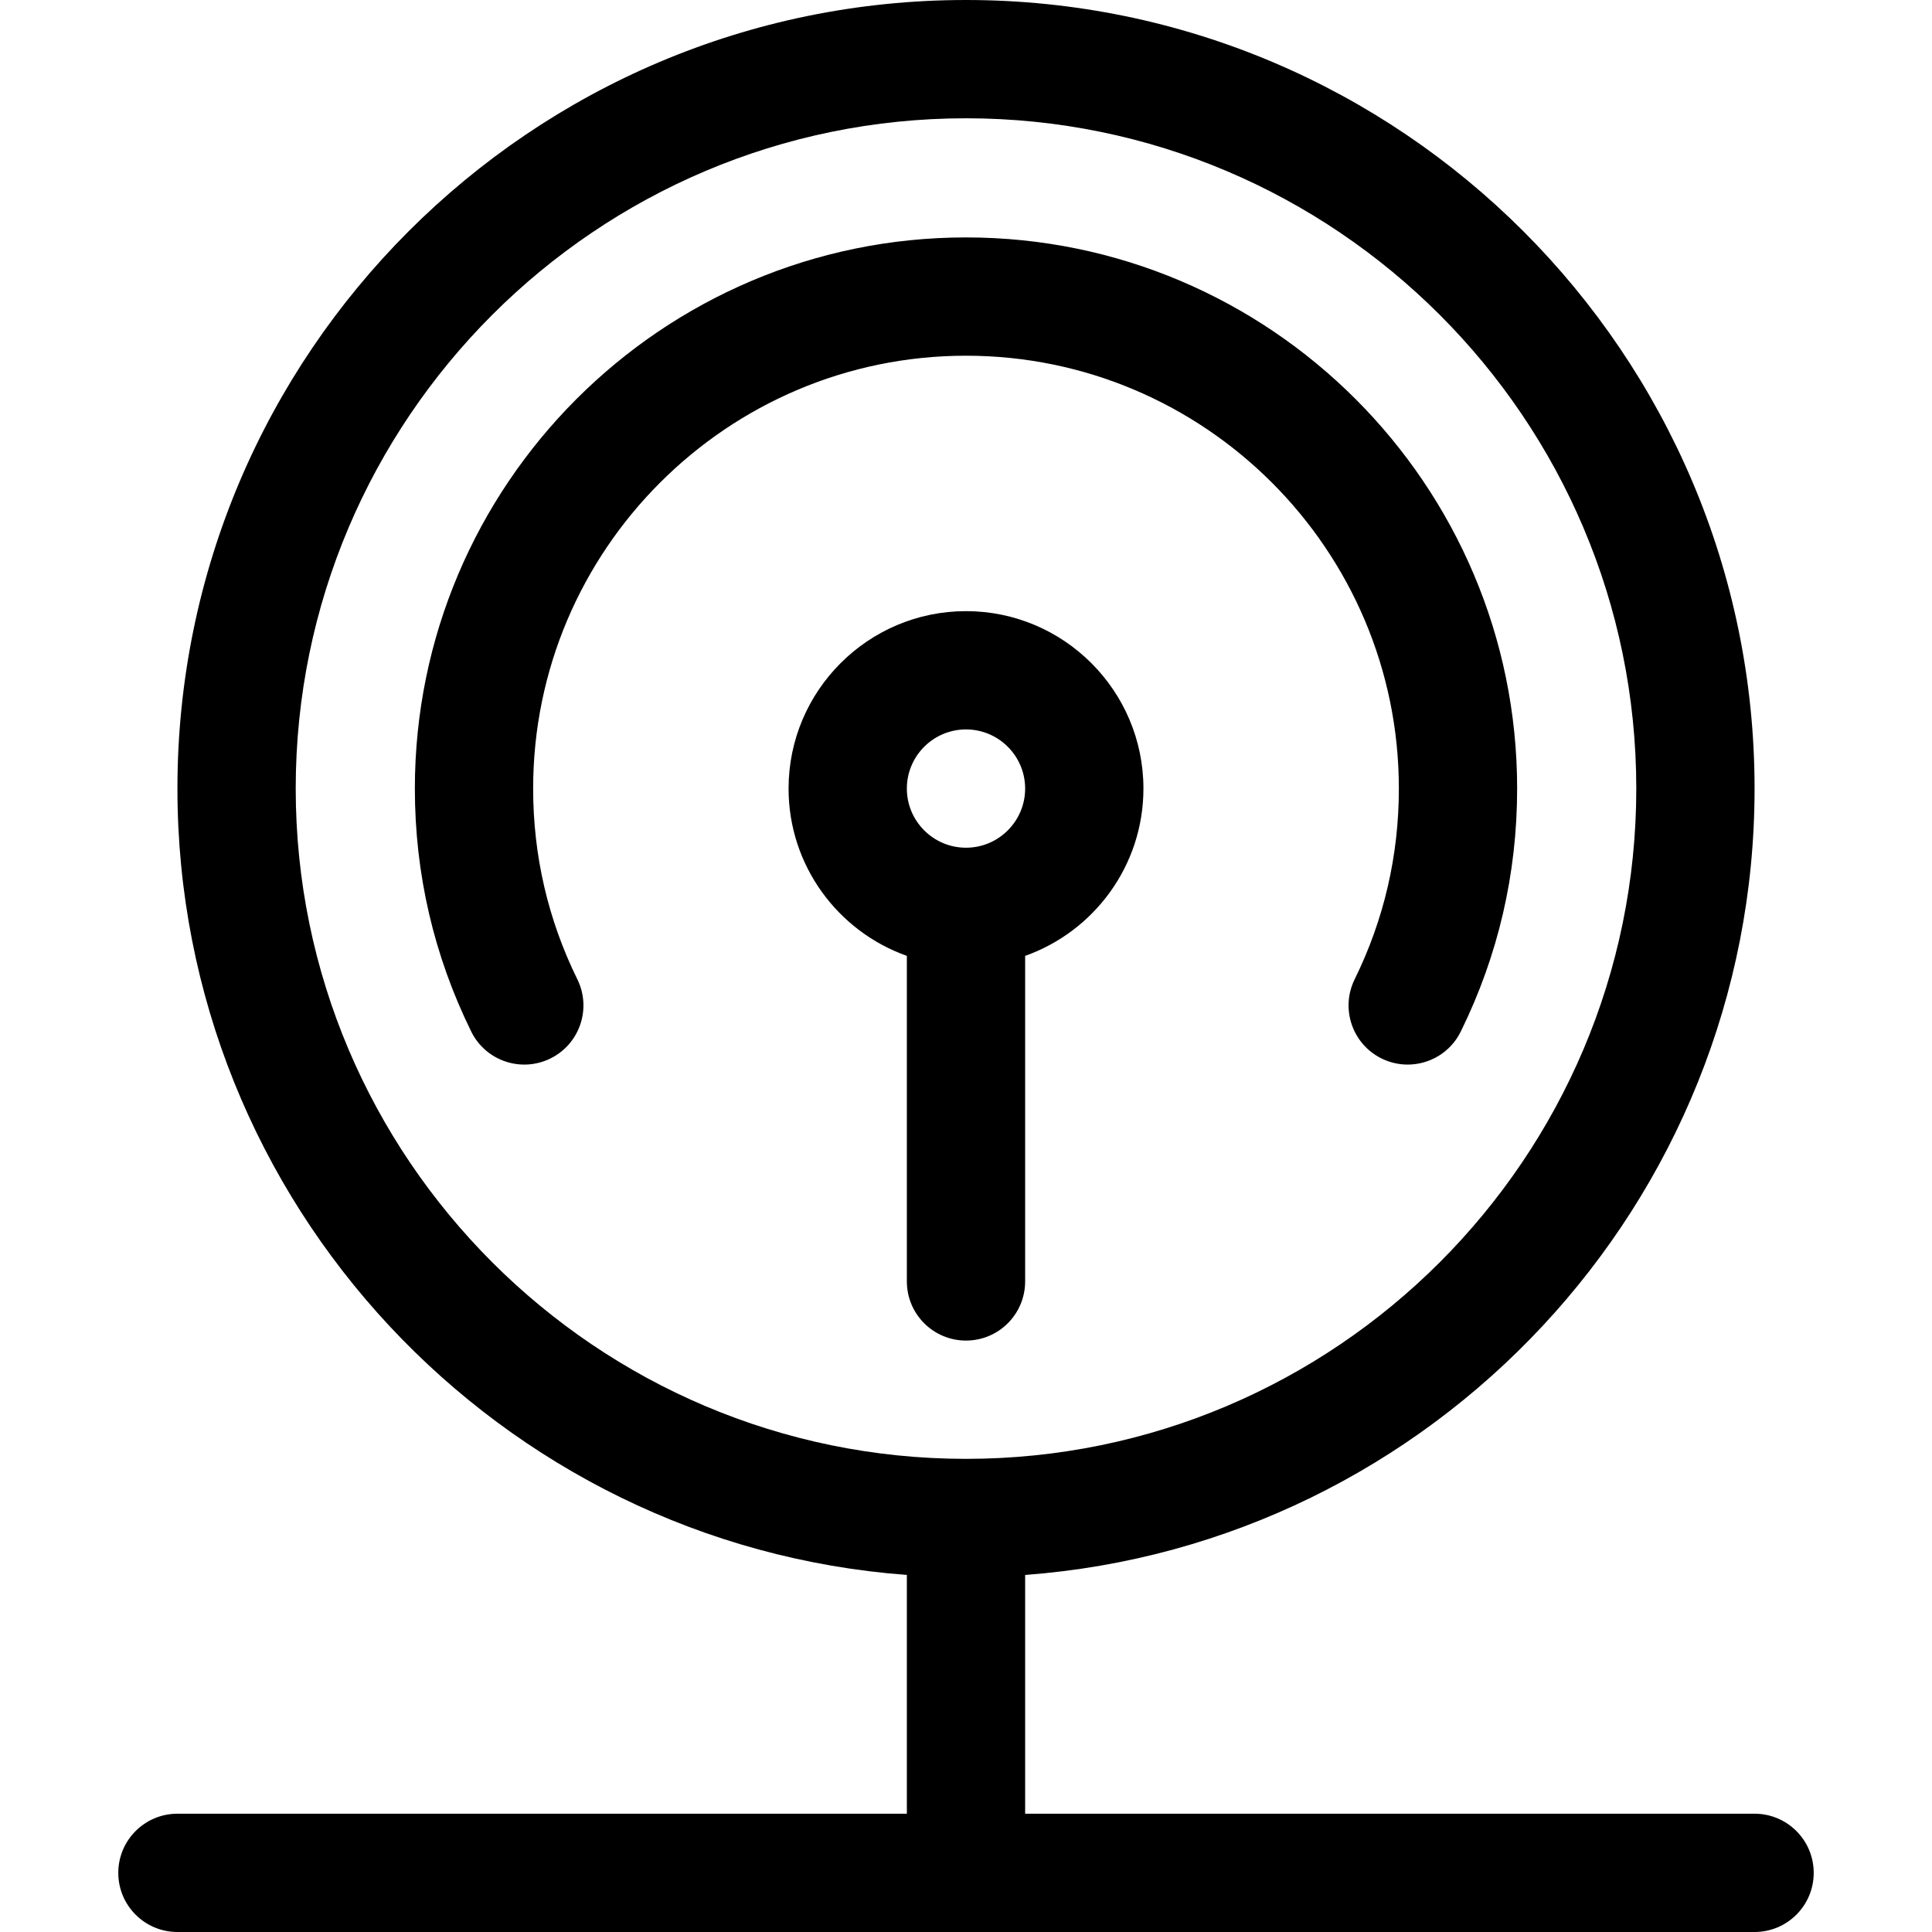 <?xml version="1.0" encoding="iso-8859-1"?>
<!-- Generator: Adobe Illustrator 19.0.0, SVG Export Plug-In . SVG Version: 6.00 Build 0)  -->
<svg version="1.1" id="Capa_1" xmlns="http://www.w3.org/2000/svg" xmlns:xlink="http://www.w3.org/1999/xlink" x="0px" y="0px"
	 viewBox="0 0 490 490" style="enable-background:new 0 0 490 490;" xml:space="preserve">
<path id="XMLID_14_" d="M245,155c-24.813,0-45,20.187-45,45c0,19.556,12.539,36.239,30,42.43V325c0,8.284,6.716,15,15,15
	s15-6.716,15-15v-82.57c17.461-6.191,30-22.874,30-42.43C290,175.187,269.813,155,245,155z M245,215c-8.271,0-15-6.729-15-15
	s6.729-15,15-15s15,6.729,15,15S253.271,215,245,215z M357.018,270.003c-2.223,0-4.479-0.496-6.609-1.543
	c-7.434-3.657-10.495-12.647-6.839-20.081c7.44-15.126,11.213-31.403,11.213-48.379c0-60.534-49.248-109.783-109.782-109.783
	S135.218,139.466,135.218,200c0,16.977,3.772,33.253,11.213,48.379c3.656,7.434,0.595,16.424-6.839,20.081
	c-7.438,3.657-16.425,0.595-20.081-6.839c-9.484-19.281-14.293-40.013-14.293-61.621c0-77.077,62.706-139.783,139.782-139.783
	S384.782,122.923,384.782,200c0,21.607-4.809,42.34-14.293,61.621C367.88,266.925,362.555,270.003,357.018,270.003z M445,460H260
	v-60.557c103.298-7.7,185-94.211,185-199.443C445,89.72,355.28,0,245,0S45,89.72,45,200c0,105.232,81.702,191.744,185,199.443V460
	H45c-8.284,0-15,6.716-15,15s6.716,15,15,15h400c8.284,0,15-6.716,15-15S453.284,460,445,460z M75,200c0-93.738,76.262-170,170-170
	s170,76.262,170,170s-76.262,170-170,170S75,293.738,75,200z"/>
<g>
</g>
<g>
</g>
<g>
</g>
<g>
</g>
<g>
</g>
<g>
</g>
<g>
</g>
<g>
</g>
<g>
</g>
<g>
</g>
<g>
</g>
<g>
</g>
<g>
</g>
<g>
</g>
<g>
</g>
</svg>
